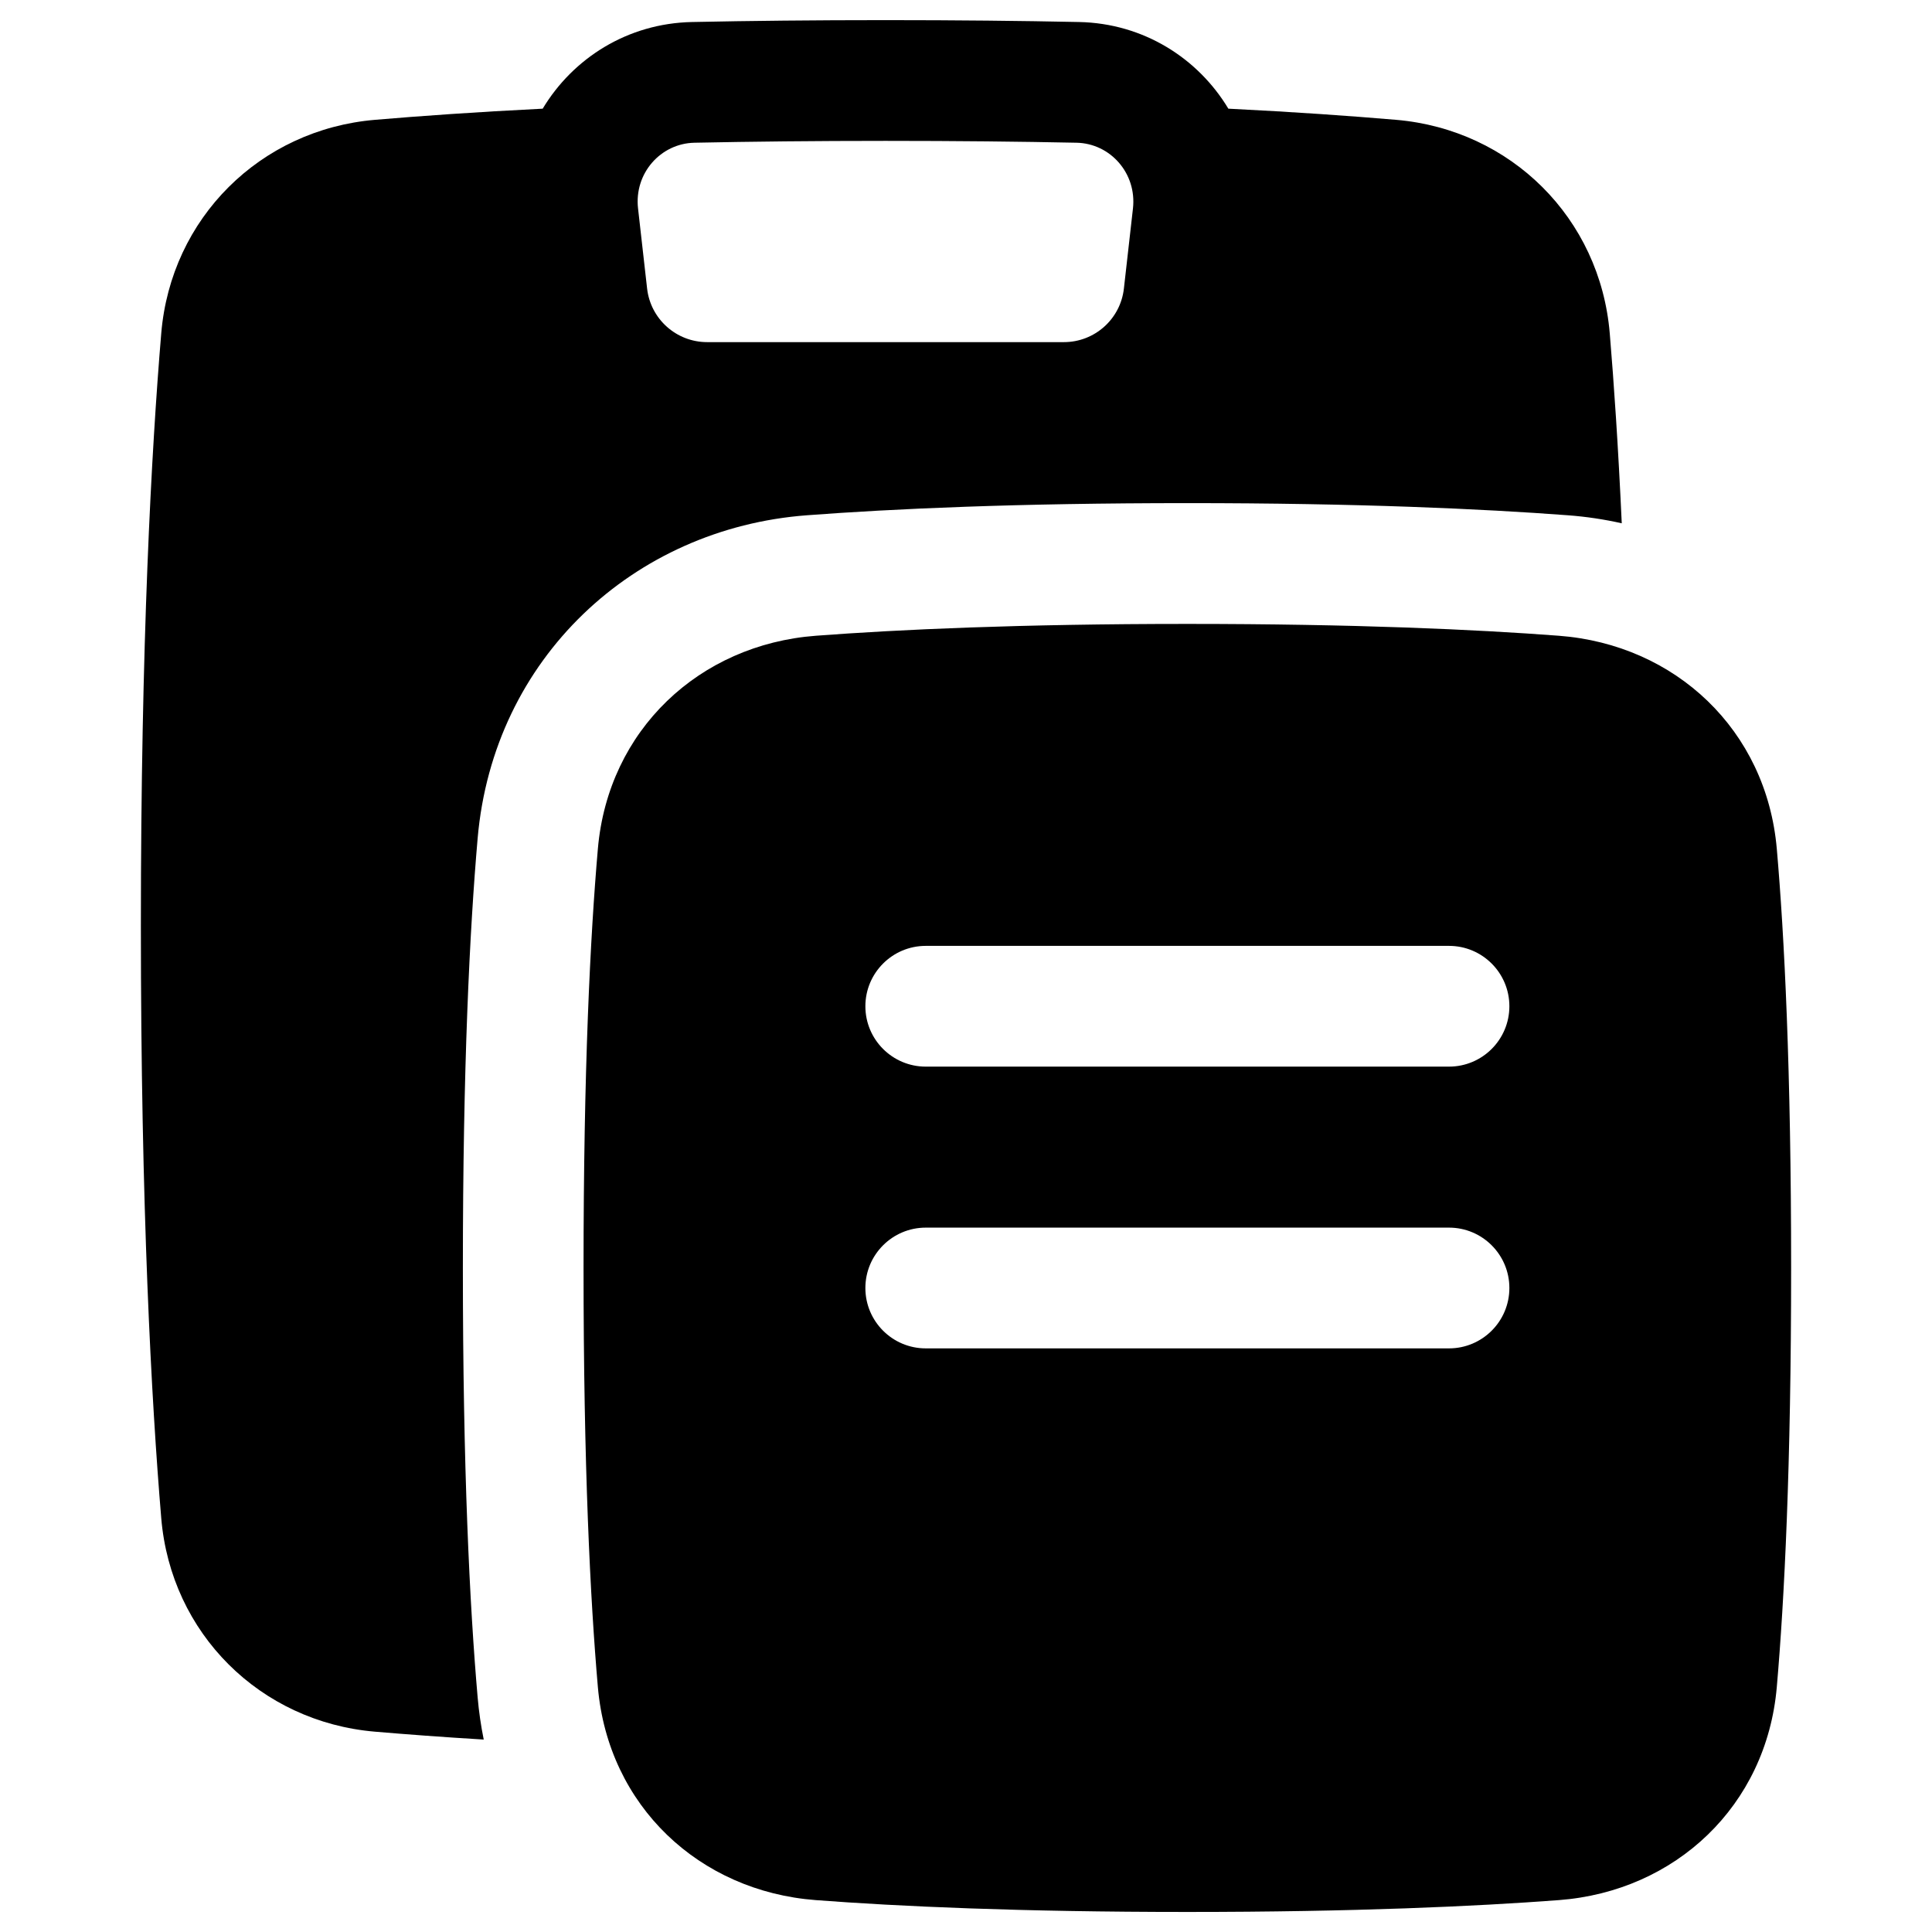 <svg xmlns="http://www.w3.org/2000/svg" fill="none" viewBox="0 0 48 48" id="Copy-Paste--Streamline-Plump"><desc>Copy Paste Streamline Icon: https://streamlinehq.com</desc><g id="Solid/Interface Essential/Select Copy/copy-paste--clipboard-copy-cut-paste"><path id="Union" fill="#000000" fill-rule="evenodd" d="M17.254 3.546C18.669 3.517 20.246 3.5 22.001 3.5c1.755 0 3.331 0.017 4.745 0.046 0.84 0.017 1.5 0.76 1.402 1.633l-0.225 1.989C27.838 7.927 27.196 8.5 26.433 8.5h-8.865c-0.763 0 -1.405 -0.573 -1.491 -1.332l-0.225 -1.989c-0.099 -0.873 0.561 -1.616 1.402 -1.633ZM22.001 0.5c-1.775 0 -3.372 0.017 -4.809 0.047 -1.601 0.033 -2.955 0.899 -3.709 2.153 -1.65 0.082 -3.039 0.181 -4.168 0.277 -2.851 0.243 -5.07 2.443 -5.309 5.306C3.762 11.2 3.5 15.97 3.5 23s0.262 11.8 0.506 14.717c0.239 2.863 2.458 5.063 5.309 5.306 0.777 0.066 1.678 0.134 2.703 0.196 -0.069 -0.34 -0.12 -0.689 -0.151 -1.046C11.669 39.892 11.5 36.49 11.5 31.5c0 -4.99 0.169 -8.392 0.367 -10.673 0.389 -4.475 3.877 -7.7 8.177 -8.025 2.141 -0.162 5.219 -0.302 9.456 -0.302 4.237 0 7.315 0.141 9.456 0.302 0.455 0.034 0.901 0.101 1.336 0.199 -0.088 -1.924 -0.195 -3.486 -0.298 -4.718 -0.239 -2.863 -2.458 -5.063 -5.309 -5.306 -1.128 -0.096 -2.517 -0.195 -4.167 -0.277 -0.754 -1.254 -2.108 -2.12 -3.709 -2.153C25.372 0.517 23.775 0.5 22.001 0.5Zm22.143 20.587c0.189 2.175 0.356 5.488 0.356 10.414 0 4.926 -0.167 8.238 -0.356 10.414 -0.256 2.95 -2.519 5.074 -5.415 5.293 -2.056 0.155 -5.059 0.294 -9.23 0.294 -4.171 0 -7.173 -0.138 -9.23 -0.294 -2.896 -0.219 -5.158 -2.342 -5.415 -5.293 -0.189 -2.175 -0.356 -5.488 -0.356 -10.414 0 -4.926 0.167 -8.238 0.356 -10.413 0.256 -2.95 2.519 -5.074 5.415 -5.293 2.057 -0.155 5.059 -0.294 9.23 -0.294 4.171 0 7.173 0.138 9.23 0.294 2.896 0.219 5.158 2.342 5.415 5.293ZM23 23.5c-0.828 0 -1.5 0.672 -1.5 1.5s0.672 1.5 1.5 1.5h13c0.828 0 1.5 -0.672 1.5 -1.5s-0.672 -1.5 -1.5 -1.5H23ZM21.5 32c0 -0.828 0.672 -1.5 1.5 -1.5h13c0.828 0 1.5 0.672 1.5 1.5s-0.672 1.5 -1.5 1.5H23c-0.828 0 -1.5 -0.672 -1.5 -1.5Z" clip-rule="evenodd" stroke-width="1"></path></g></svg>